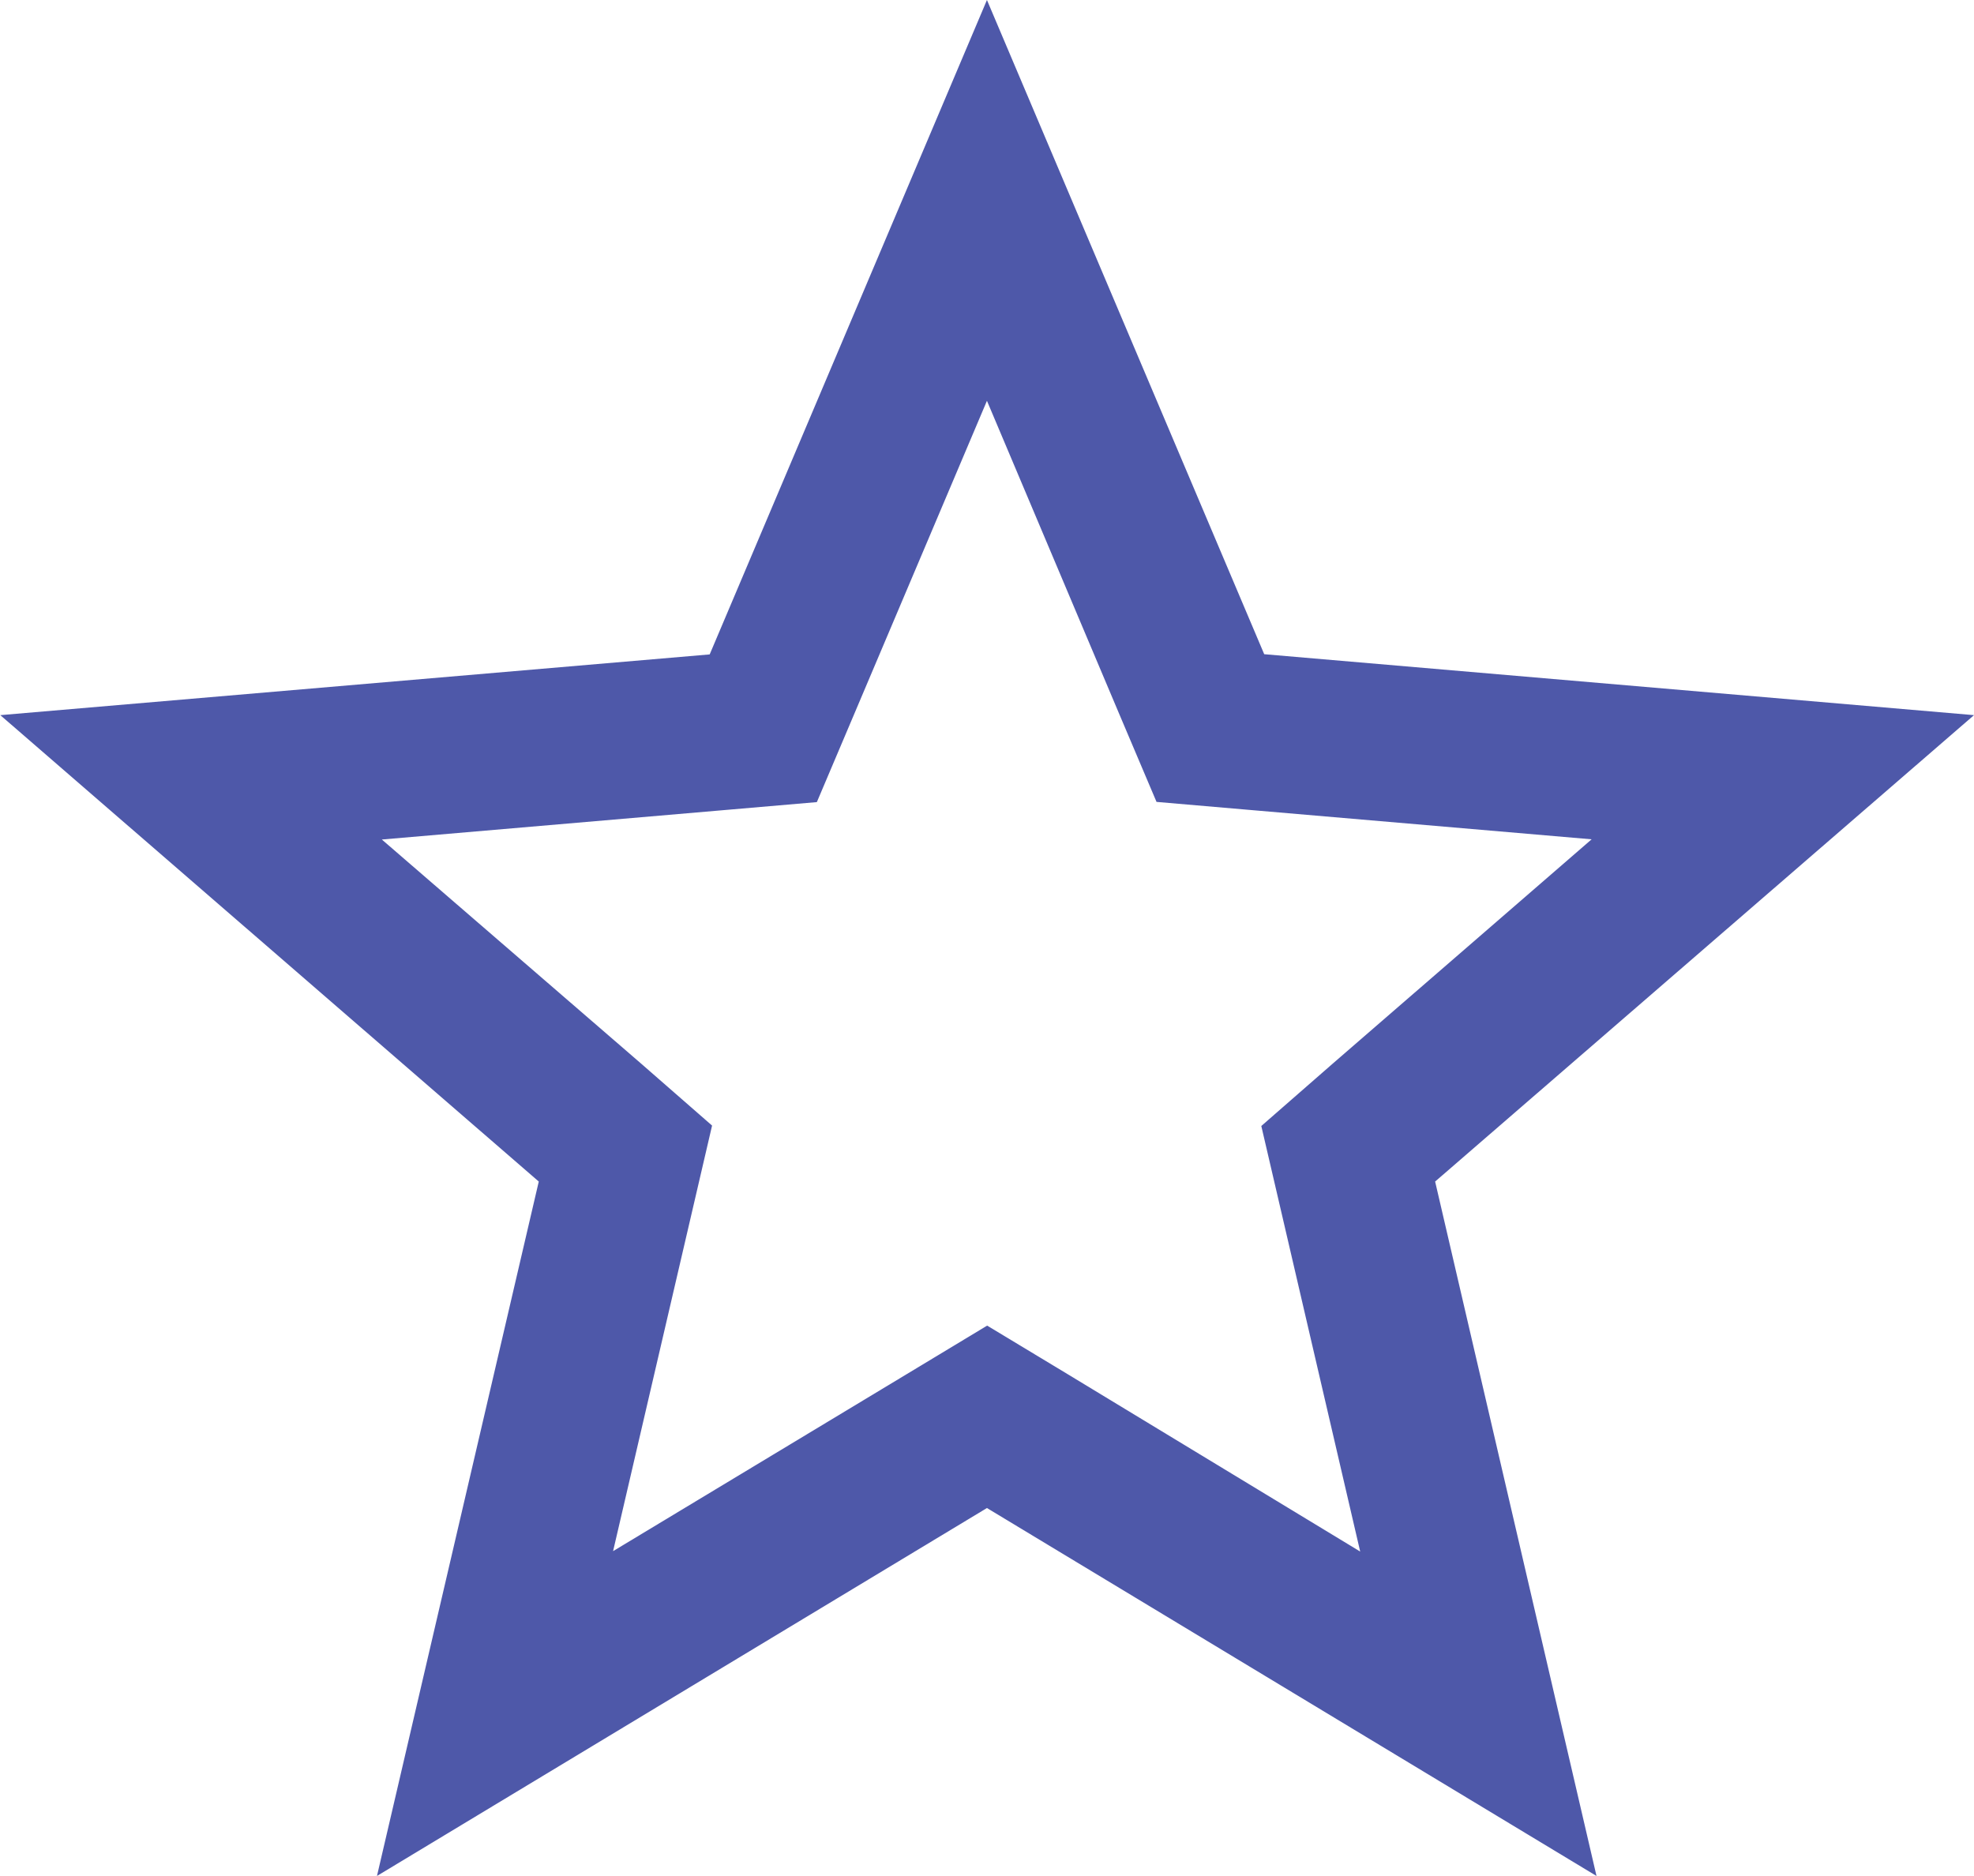 <svg xmlns="http://www.w3.org/2000/svg" width="19.045" height="18.102" viewBox="0 0 19.045 18.102">
  <path id="Icon_ionic-md-star-outline" data-name="Icon ionic-md-star-outline" d="M22.842,11.4l-6.848-.588L13.319,4.5l-2.675,6.314L3.8,11.4l5.195,4.5L7.434,22.6l5.885-3.55L19.2,22.6l-1.557-6.7ZM14.1,17.76l-.779-.47-.779.47L9.712,19.466l.749-3.22.206-.886-.687-.6L7.481,12.6l3.292-.283.905-.078.355-.837,1.286-3.035L14.6,11.4l.355.837.905.078,3.293.283-2.5,2.166-.687.6.206.886.748,3.22Z" transform="translate(-3.797 -4.5)" fill="#4e58a9"/>
</svg>
